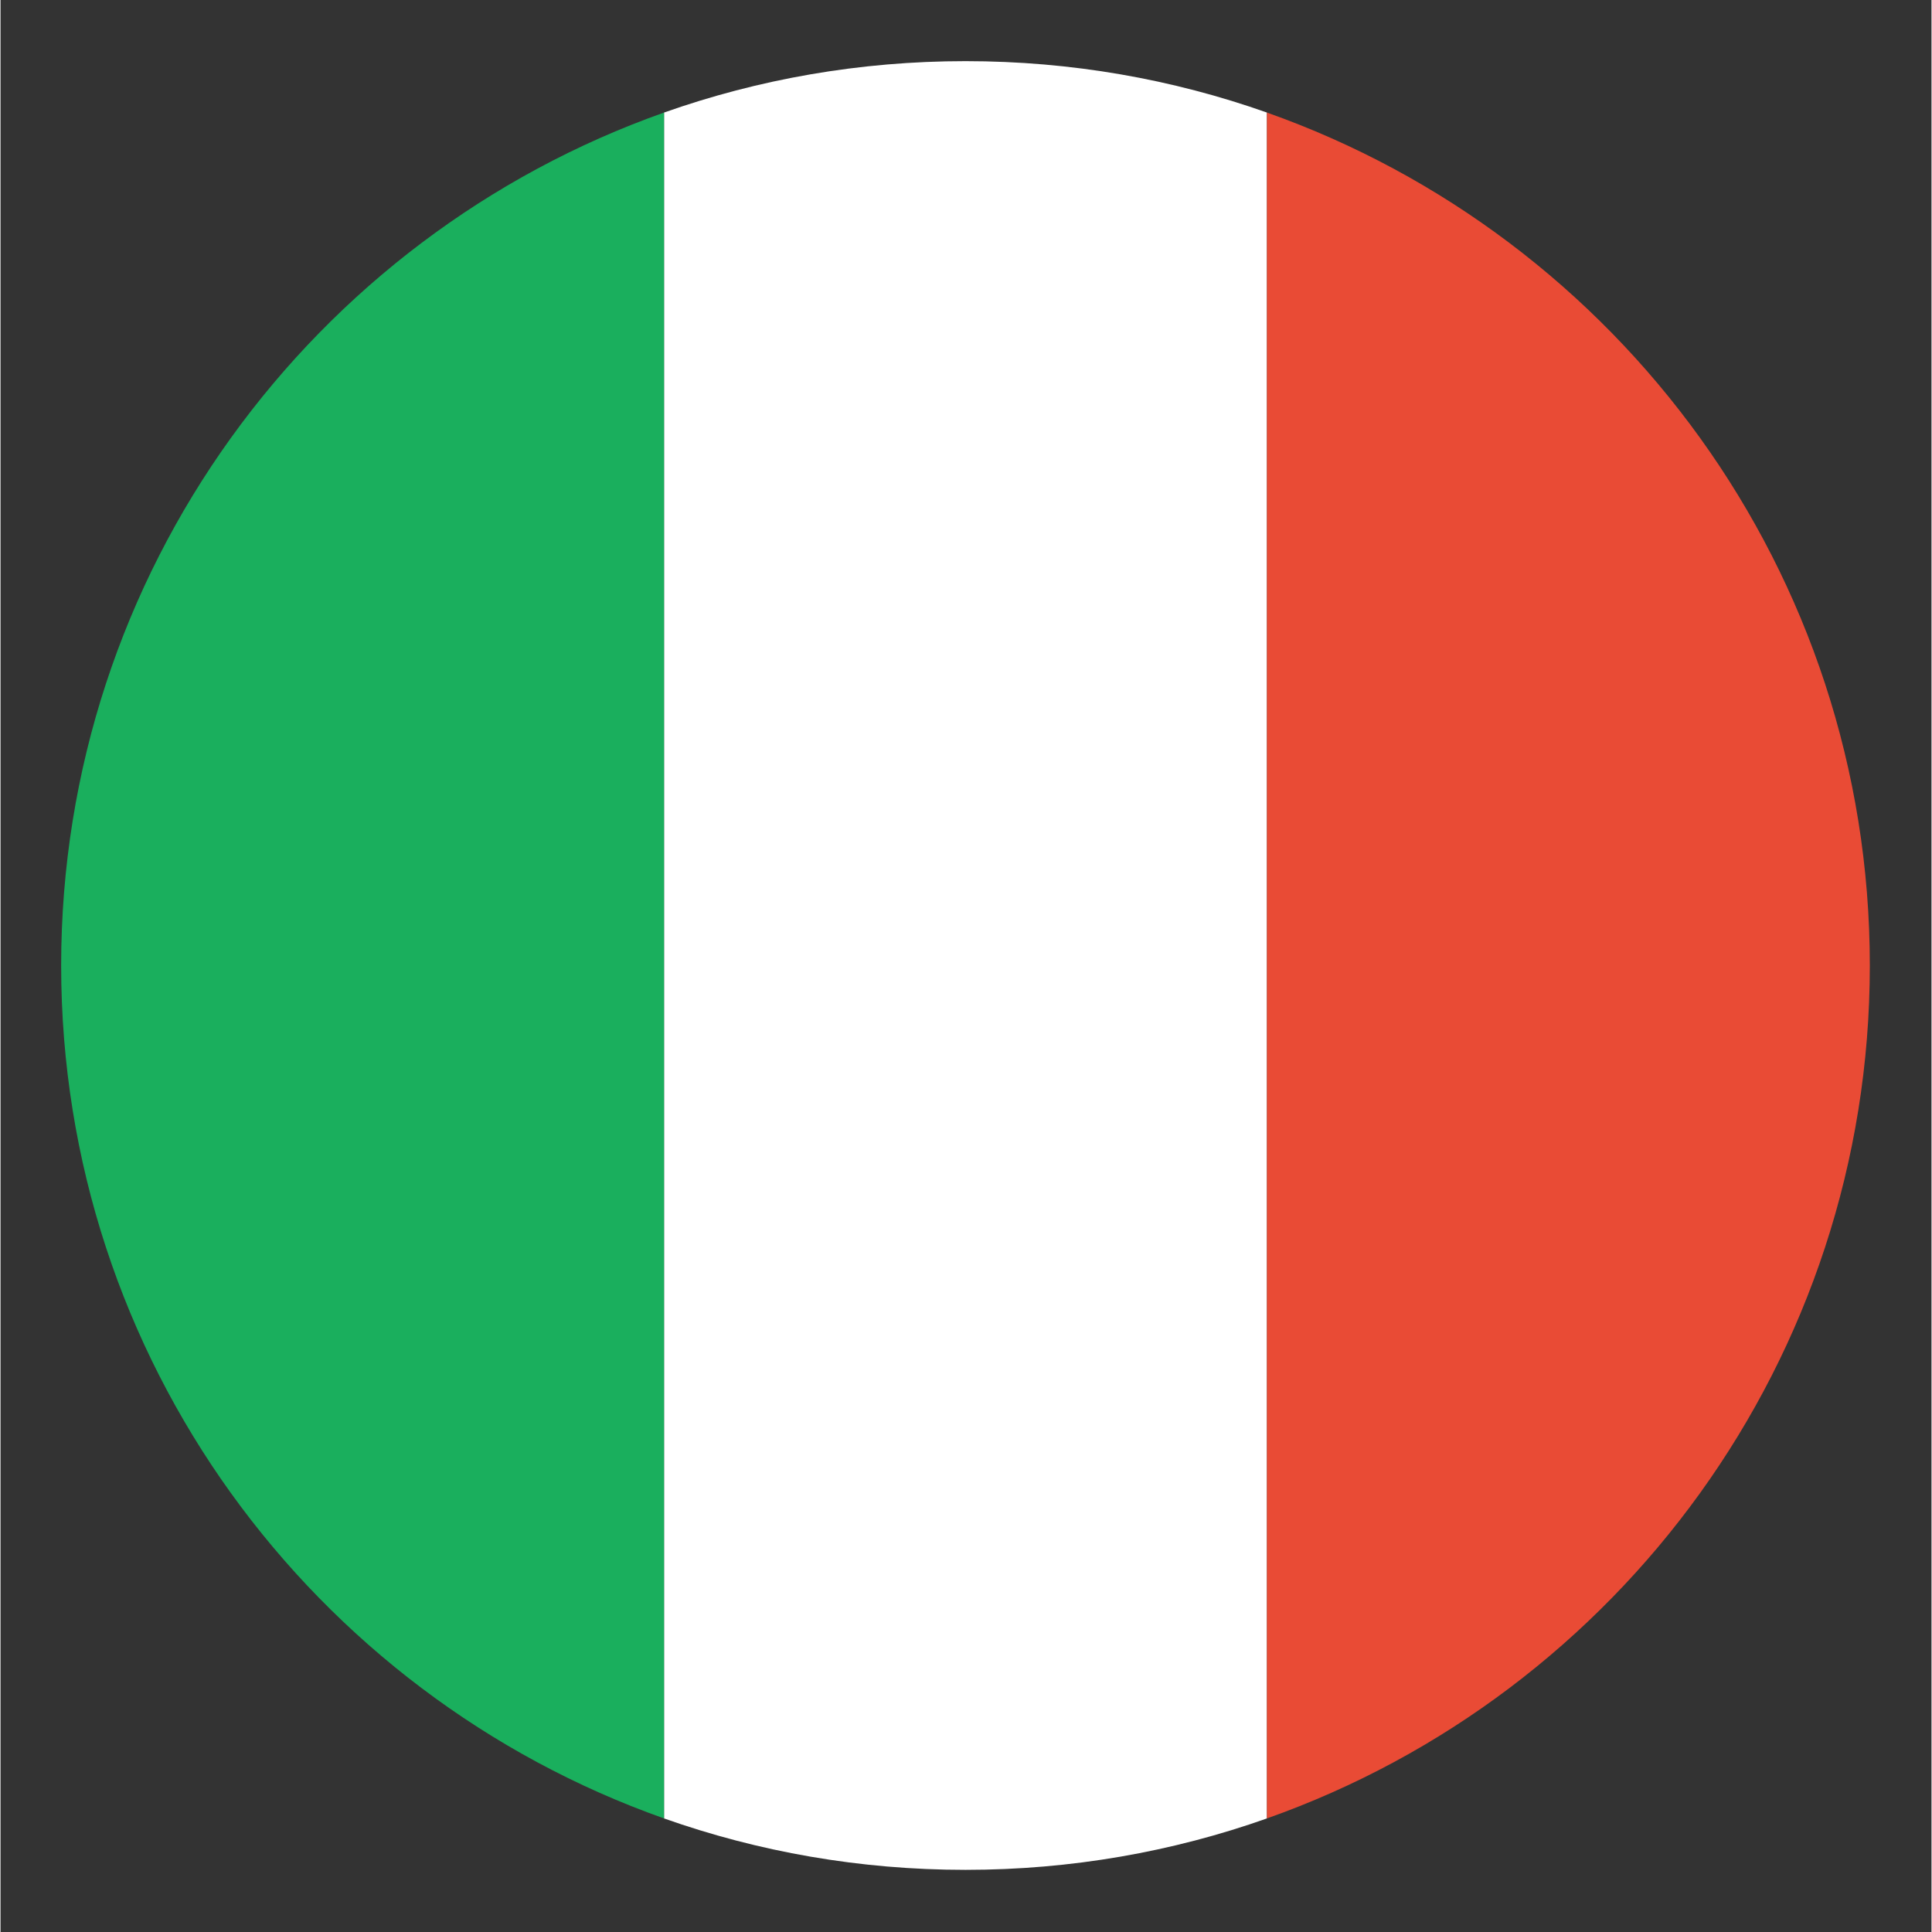 <svg xmlns="http://www.w3.org/2000/svg" xmlns:xlink="http://www.w3.org/1999/xlink" width="300" zoomAndPan="magnify" viewBox="0 0 224.88 225" height="300" preserveAspectRatio="xMidYMid meet" version="1.0"><rect x="0" y="0" width="224.88" height="225" fill="#333333" stroke="none"/><defs><clipPath id="ca881025e1"><path d="M 77 7.121 L 148 7.121 L 148 217.762 L 77 217.762 Z M 77 7.121 " clip-rule="nonzero"/></clipPath><clipPath id="4d9fbee361"><path d="M 147 13 L 217.699 13 L 217.699 212 L 147 212 Z M 147 13 " clip-rule="nonzero"/></clipPath><clipPath id="4cf0835da2"><path d="M 7.062 13 L 78 13 L 78 212 L 7.062 212 Z M 7.062 13 " clip-rule="nonzero"/></clipPath></defs><g clip-path="url(#ca881025e1)"><path fill="#ffffff" d="M 147.488 13.109 L 147.488 211.773 C 136.516 215.656 124.699 217.762 112.383 217.762 C 100.062 217.762 88.246 215.656 77.273 211.773 L 77.273 13.109 C 88.246 9.227 100.062 7.121 112.383 7.121 C 124.699 7.121 136.516 9.227 147.488 13.109 Z M 147.488 13.109 " fill-opacity="1" fill-rule="evenodd"/></g><g clip-path="url(#4d9fbee361)"><path fill="#e94b35" d="M 147.488 211.773 L 147.488 13.109 C 188.398 27.578 217.699 66.594 217.699 112.441 C 217.699 158.289 188.398 197.305 147.488 211.773 Z M 147.488 211.773 " fill-opacity="1" fill-rule="evenodd"/></g><g clip-path="url(#4cf0835da2)"><path fill="#1aaf5d" d="M 77.273 13.109 L 77.273 211.773 C 36.363 197.305 7.062 158.289 7.062 112.441 C 7.062 66.594 36.363 27.578 77.273 13.109 Z M 77.273 13.109 " fill-opacity="1" fill-rule="evenodd"/></g></svg>